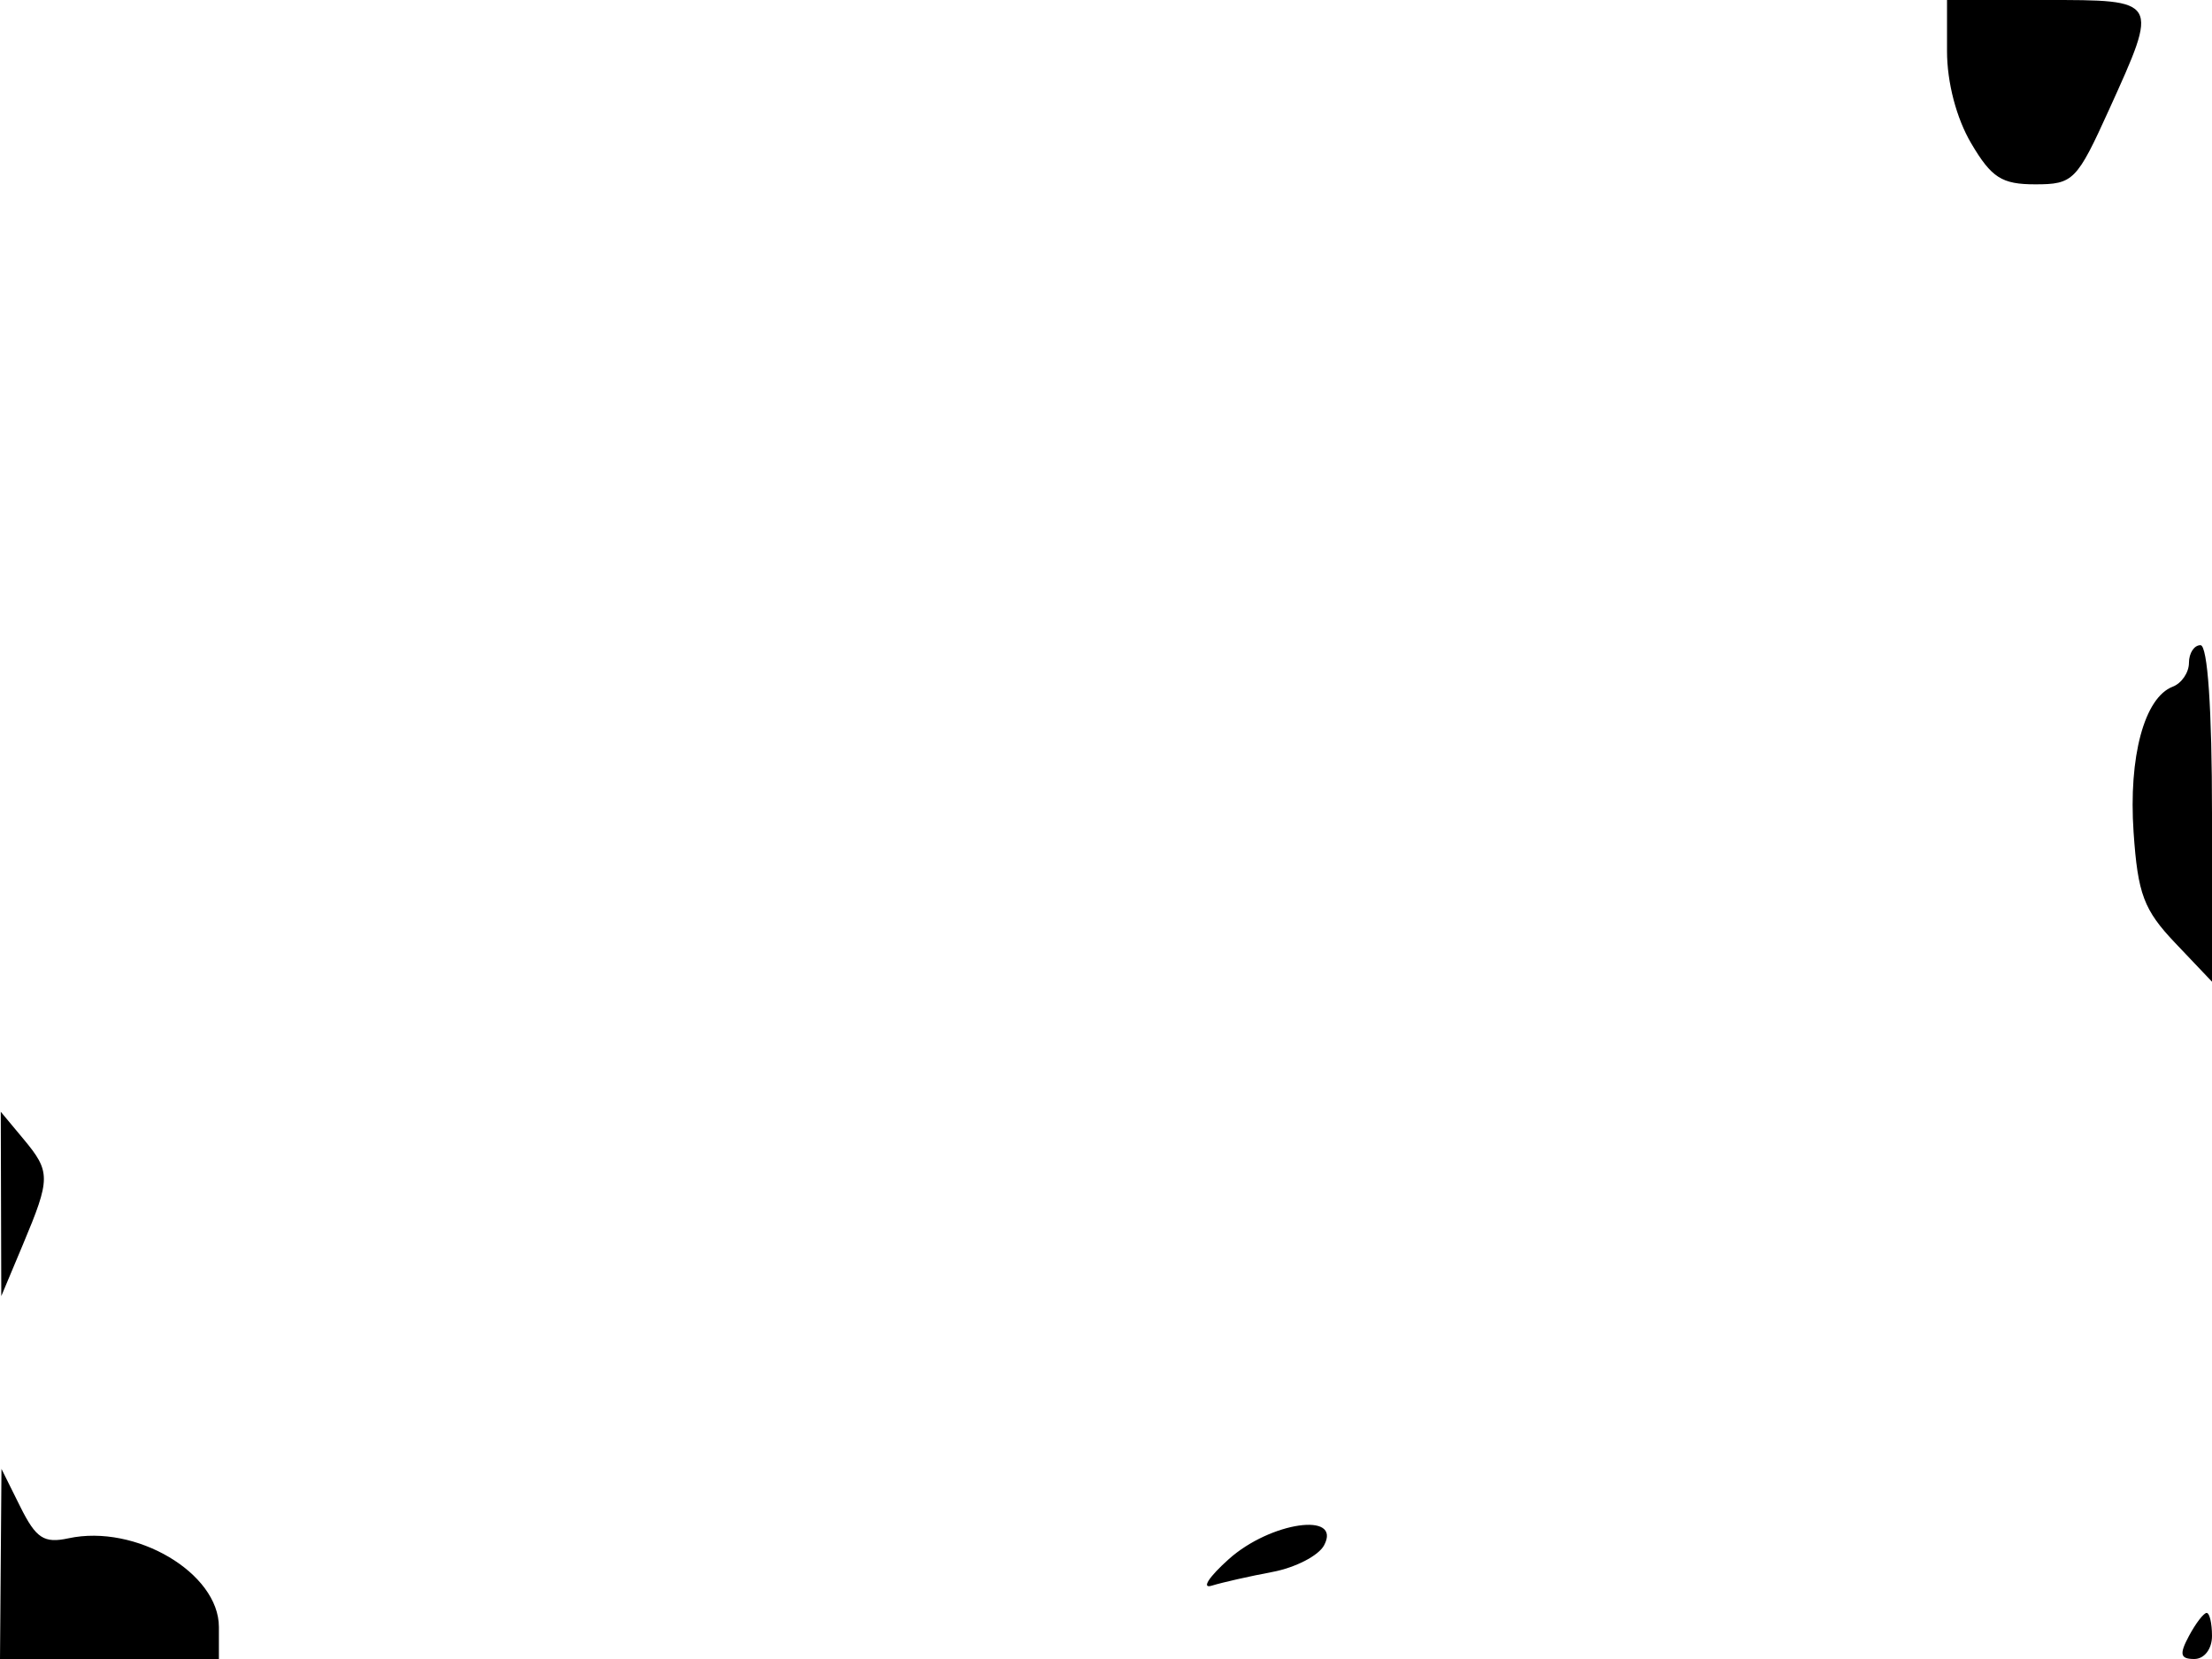 <svg xmlns="http://www.w3.org/2000/svg" width="192" height="144" viewBox="0 0 192 144" version="1.1">
	<path d="M 169 4.443 C 169 7.159, 169.816 10.268, 171.099 12.443 C 172.862 15.431, 173.752 16, 176.661 16 C 179.955 16, 180.270 15.681, 183.063 9.522 C 187.414 -0.074, 187.457 0, 177.500 0 L 169 0 169 4.443 M 190 57.531 C 190 58.374, 189.366 59.306, 188.592 59.603 C 186.128 60.549, 184.746 65.689, 185.194 72.240 C 185.560 77.606, 186.077 78.979, 188.811 81.856 L 192 85.212 192 70.606 C 192 61.535, 191.621 56, 191 56 C 190.450 56, 190 56.689, 190 57.531 M 0.089 104.500 L 0.112 112.500 2 108 C 4.405 102.267, 4.407 101.711, 2.033 98.861 L 0.067 96.500 0.089 104.500 M 0.064 135.750 L 0 144 9.500 144 L 19 144 19 141.222 C 19 136.532, 11.774 132.268, 5.948 133.522 C 3.815 133.982, 3.129 133.533, 1.762 130.786 L 0.128 127.500 0.064 135.750 M 106.663 135.327 C 104.923 136.882, 104.256 137.921, 105.179 137.635 C 106.102 137.350, 108.477 136.814, 110.456 136.442 C 112.435 136.071, 114.448 135.032, 114.928 134.134 C 116.499 131.199, 110.275 132.098, 106.663 135.327 M 190 142 C 189.146 143.596, 189.240 144, 190.465 144 C 191.333 144, 192 143.131, 192 142 C 192 140.900, 191.791 140, 191.535 140 C 191.280 140, 190.589 140.900, 190 142" stroke="none" fill="black" fill-rule="evenodd"/>
</svg>